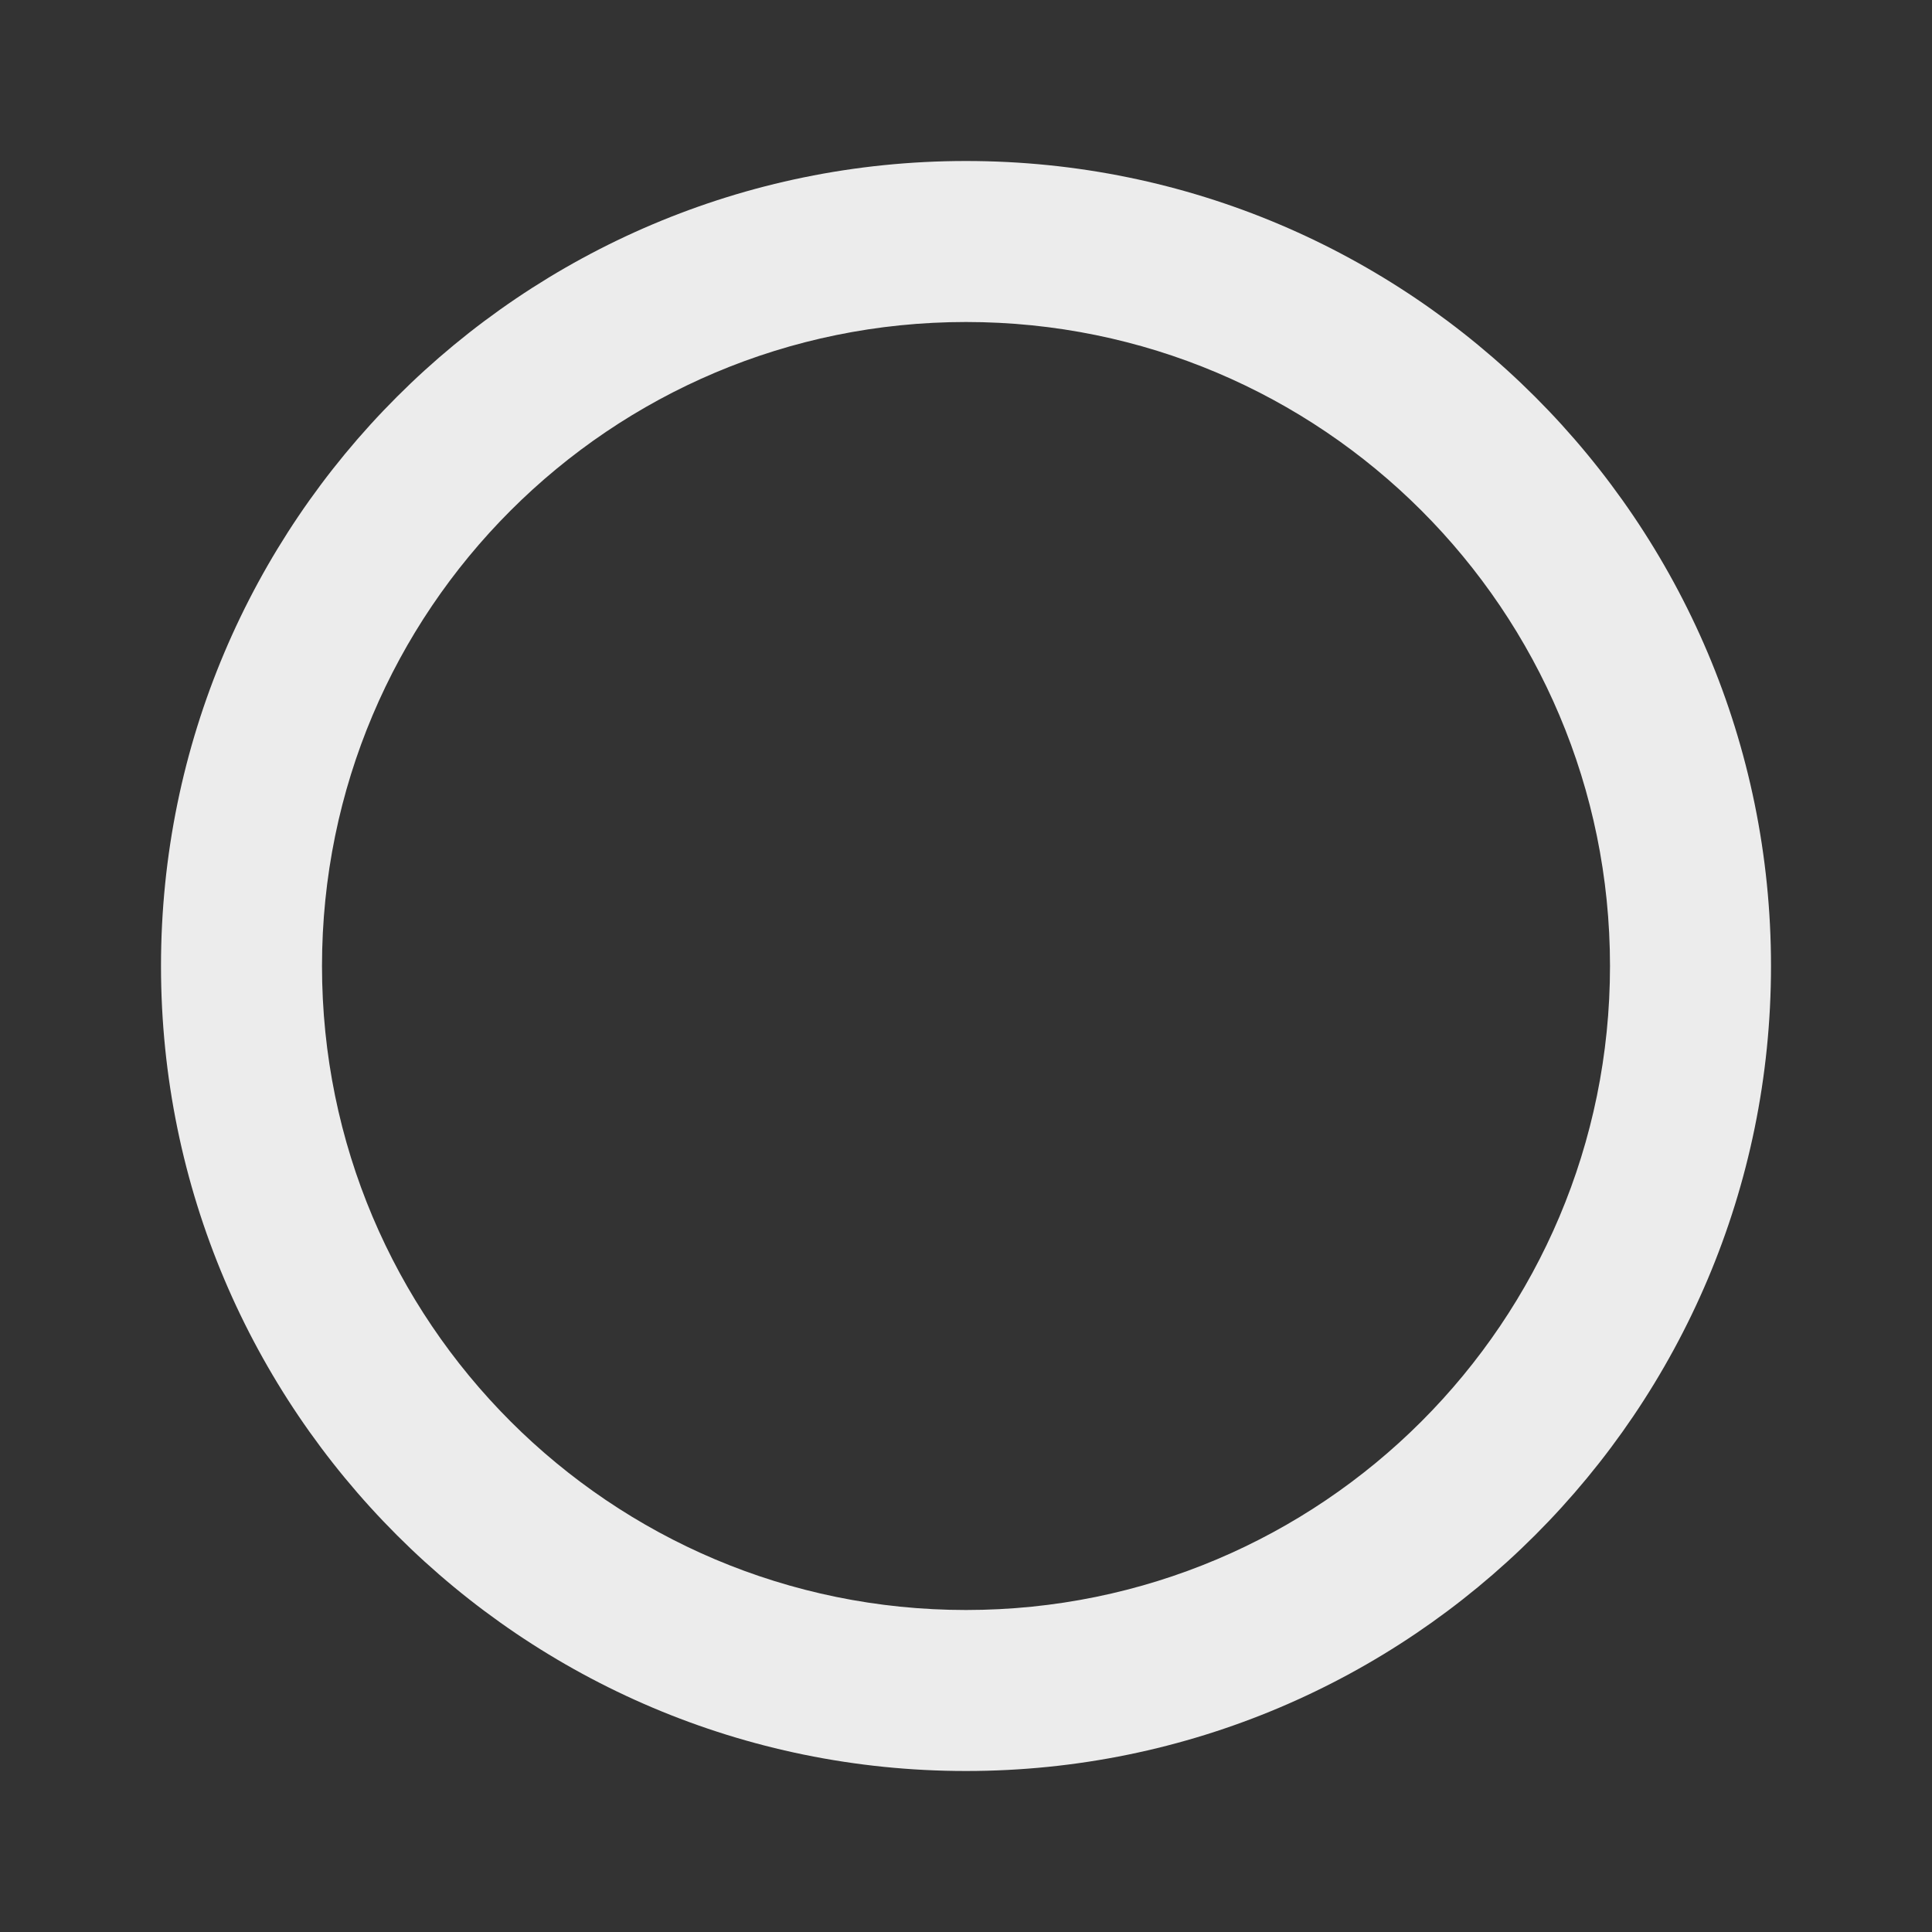 <svg xmlns="http://www.w3.org/2000/svg" height="50" viewBox="0 0 24 24" width="50"><rect x="0" y="0" width="24" height="24" fill="#333333" stroke="none"/><path fill = "#ececec" d="M12 2C6.48 2 2 6.48 2 12s4.48 10 10 10 10-4.48 10-10S17.52 2 12 2zm0 18c-4.42 0-8-3.58-8-8s3.58-8 8-8 8 3.58 8 8-3.58 8-8 8z"/><path d="M0 0h24v24H0z" fill="none"/></svg>